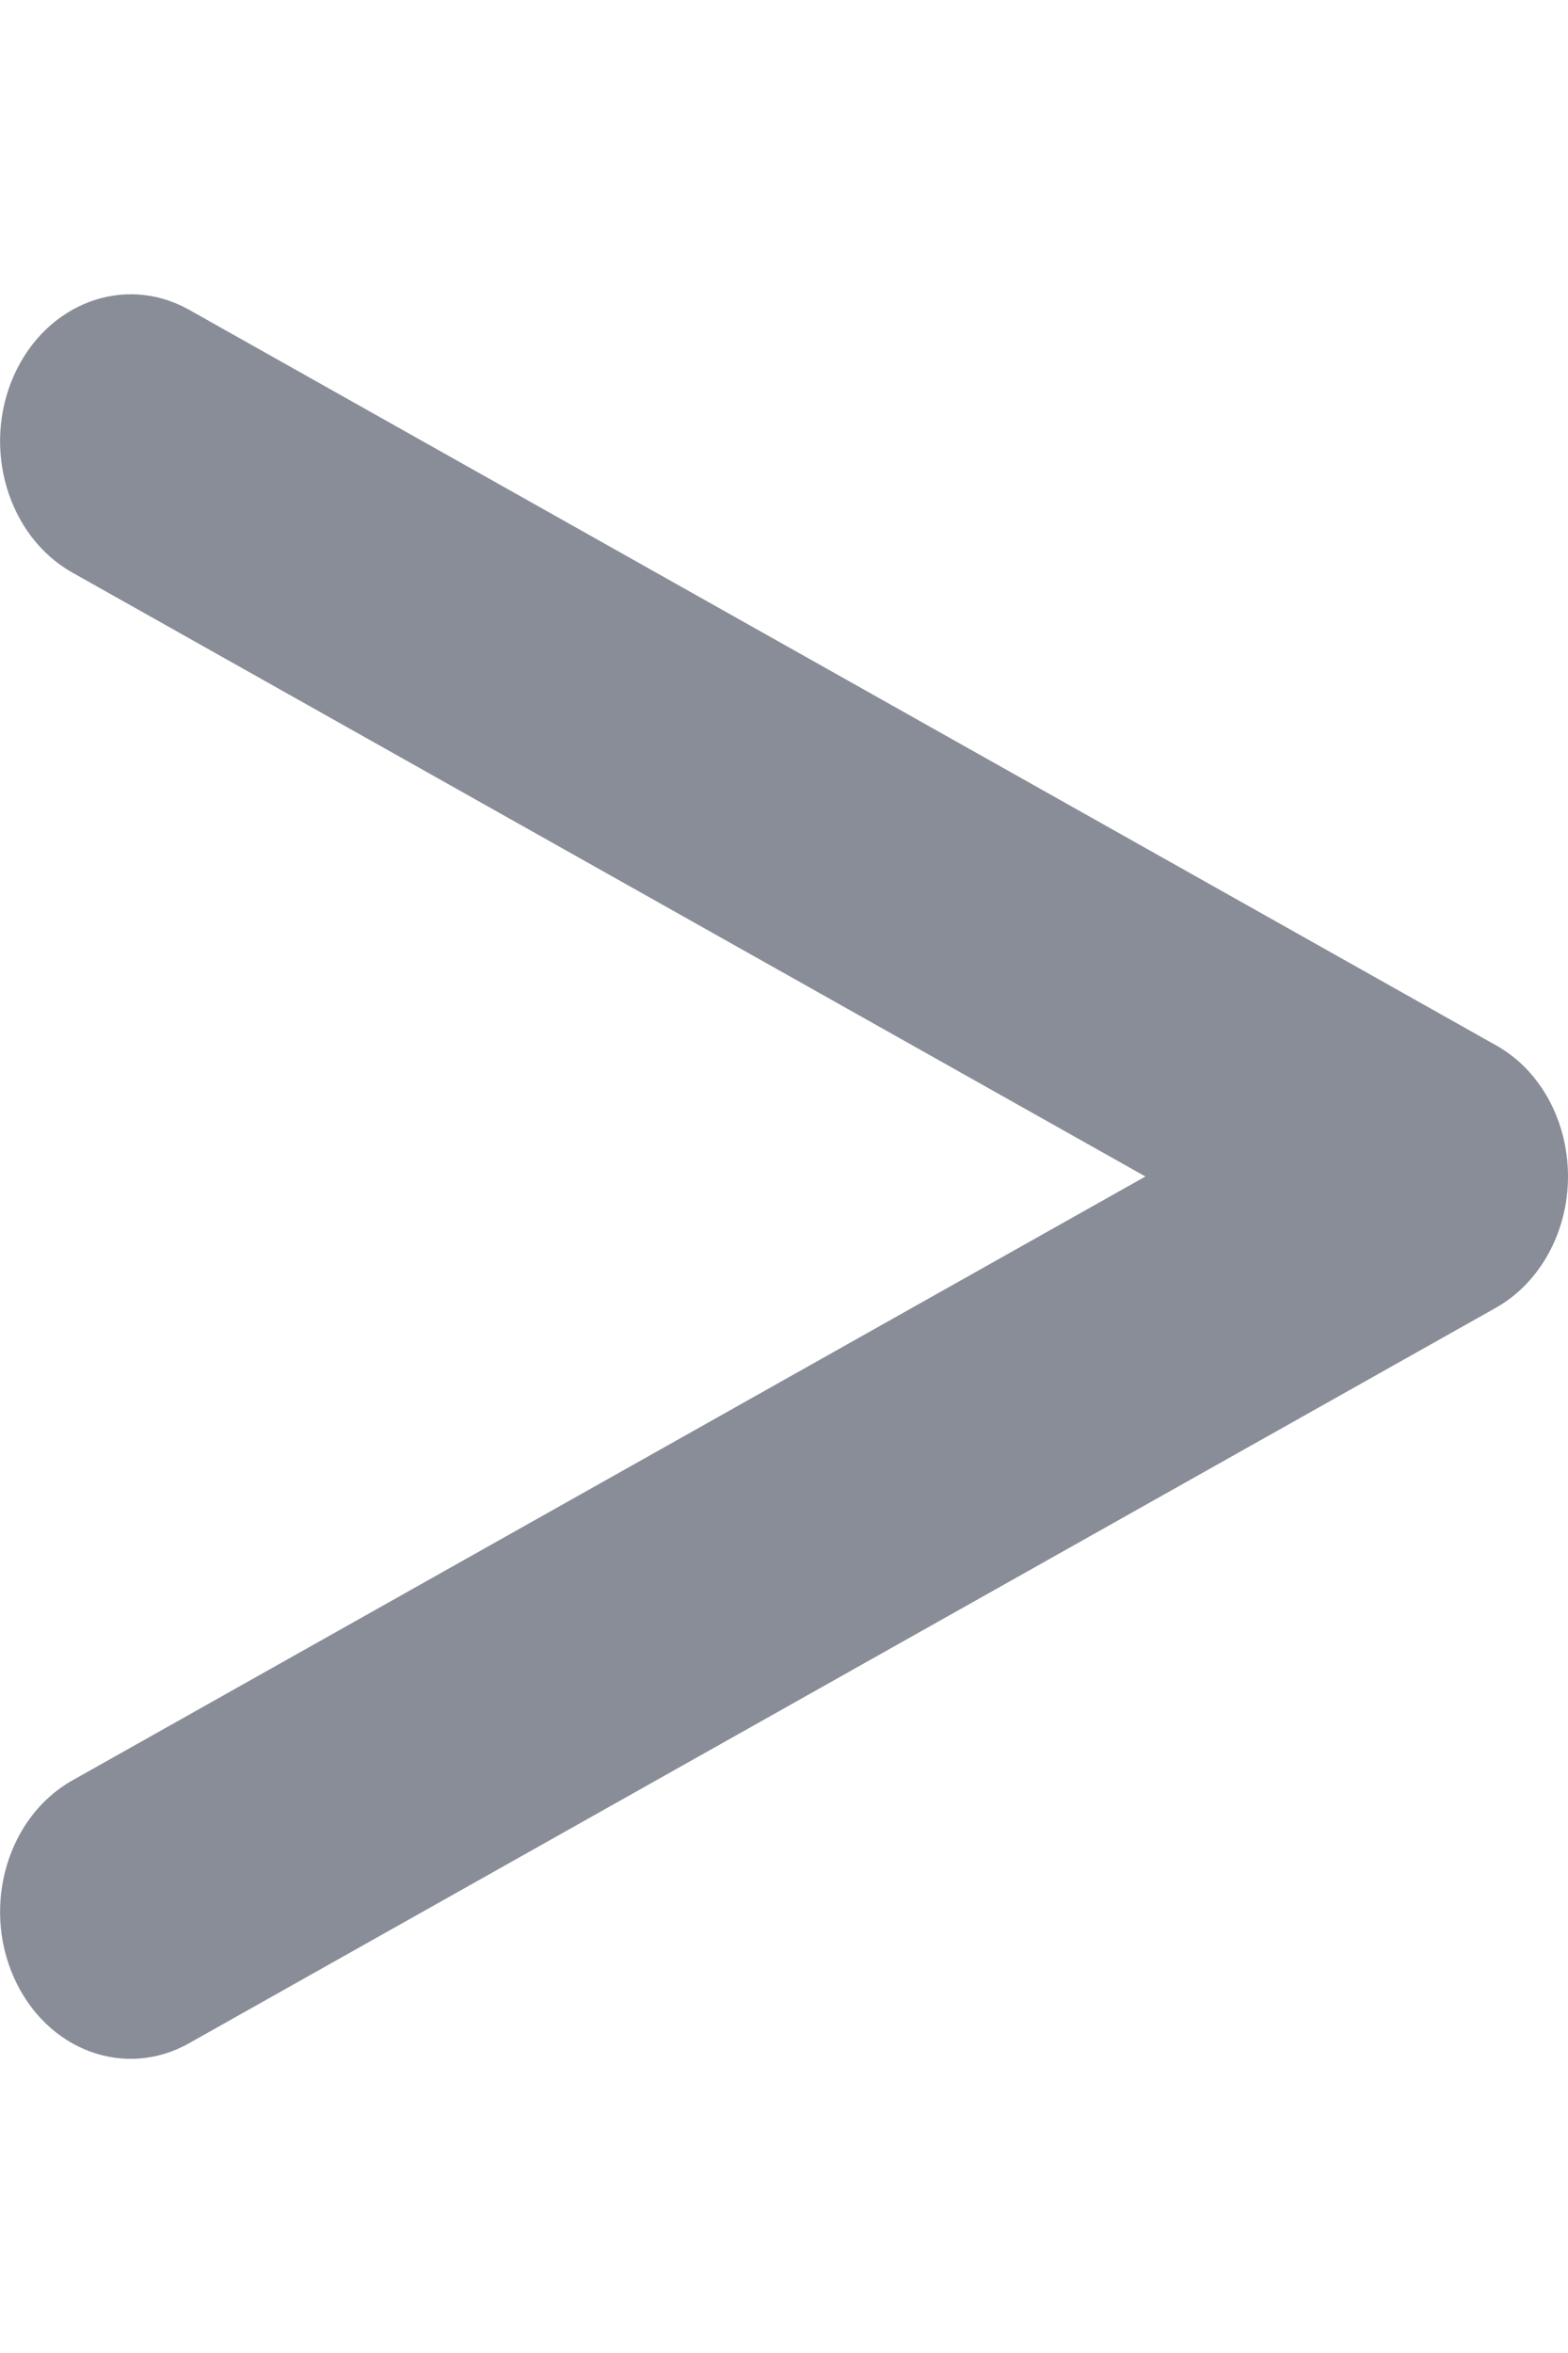 <svg width="8" height="12" viewBox="0 0 8 12" fill="none" xmlns="http://www.w3.org/2000/svg">
<g id="fa6-solid:greater-than" clip-path="url(#clip0_25_59238)">
<path id="Vector" d="M0.071 1.915C-0.094 2.285 0.04 2.735 0.369 2.92L5.844 6L0.369 9.08C0.04 9.265 -0.094 9.715 0.071 10.085C0.236 10.456 0.636 10.606 0.965 10.42L7.631 6.67C7.856 6.544 8 6.284 8 6C8 5.717 7.859 5.456 7.631 5.33L0.965 1.58C0.636 1.395 0.236 1.545 0.071 1.915Z" fill="#888D97"/>
</g>
<defs>
<clipPath id="clip0_25_59238">
<rect width="8" height="12" fill="white"/>
</clipPath>
</defs>
</svg>
